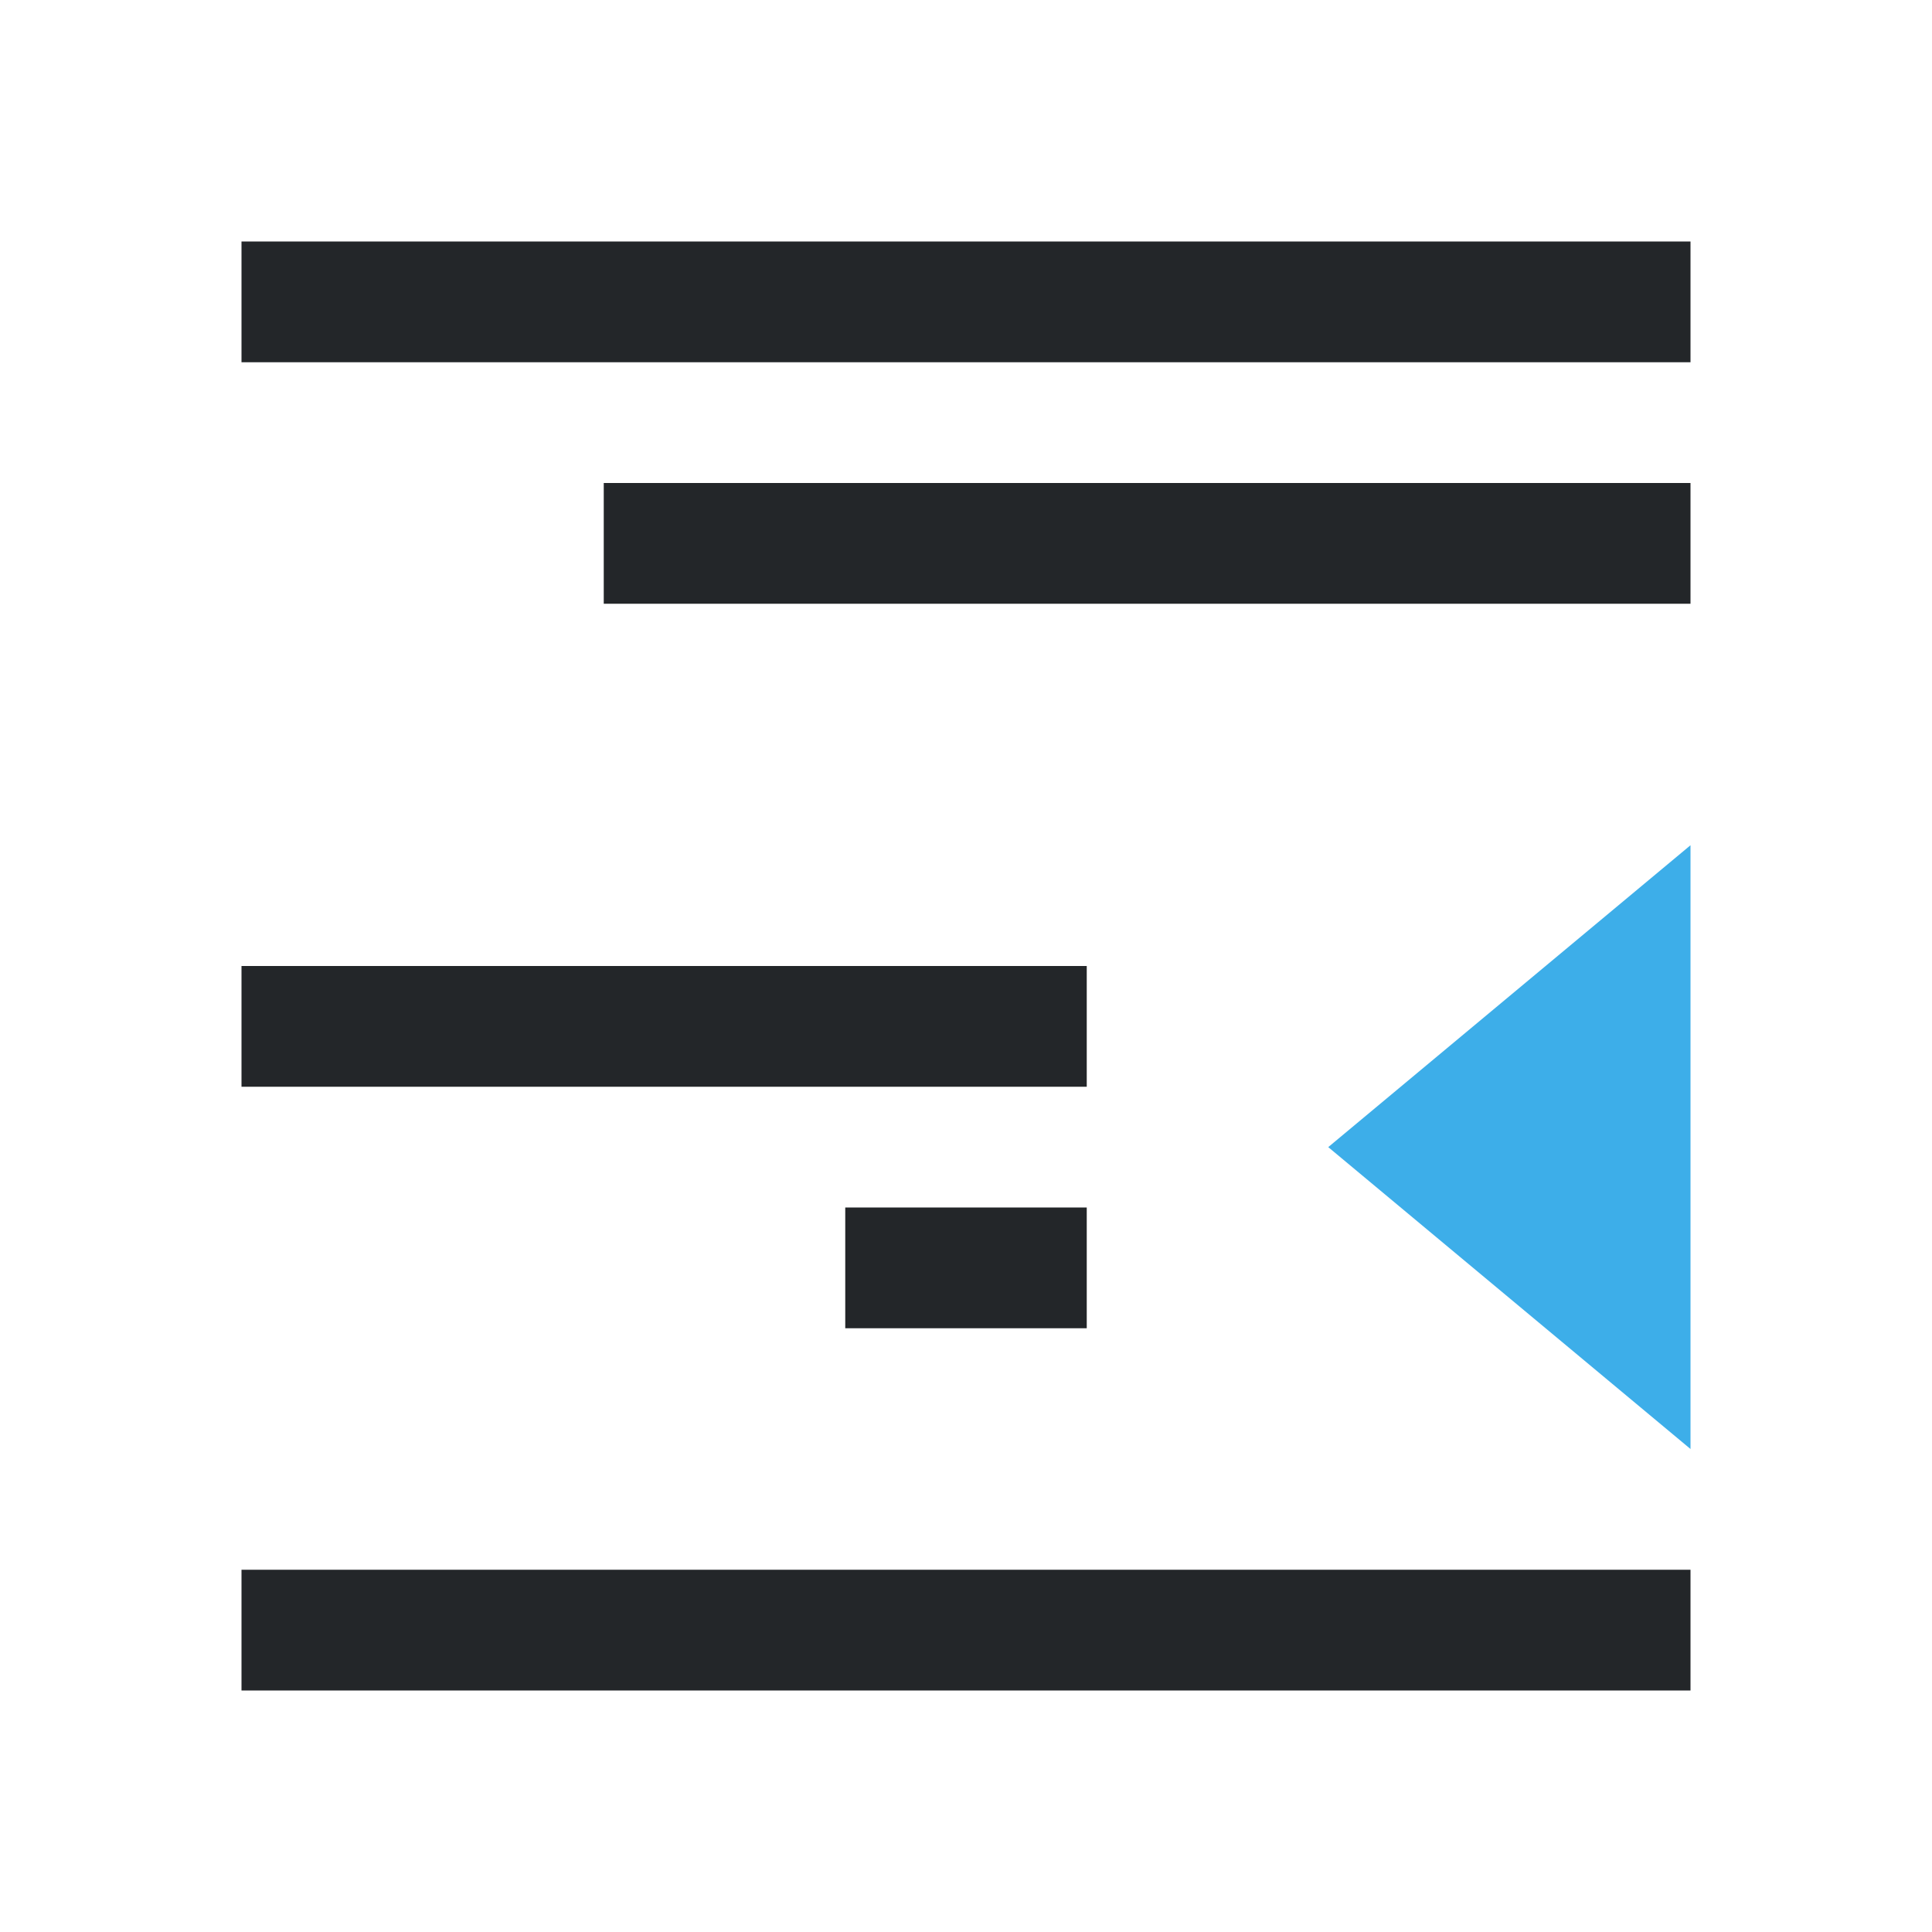 <svg viewBox="0 0 16 16" xmlns="http://www.w3.org/2000/svg"><path d="m2 2v1h12v-1zm3 2v1h9v-1zm-3 4v1h7v-1zm5 2v1h2v-1zm-5 3v1h2 10v-1h-10z" fill="#232629"/><path d="m14 7-3 2.5 3 2.5z" fill="#3daee9"/></svg>